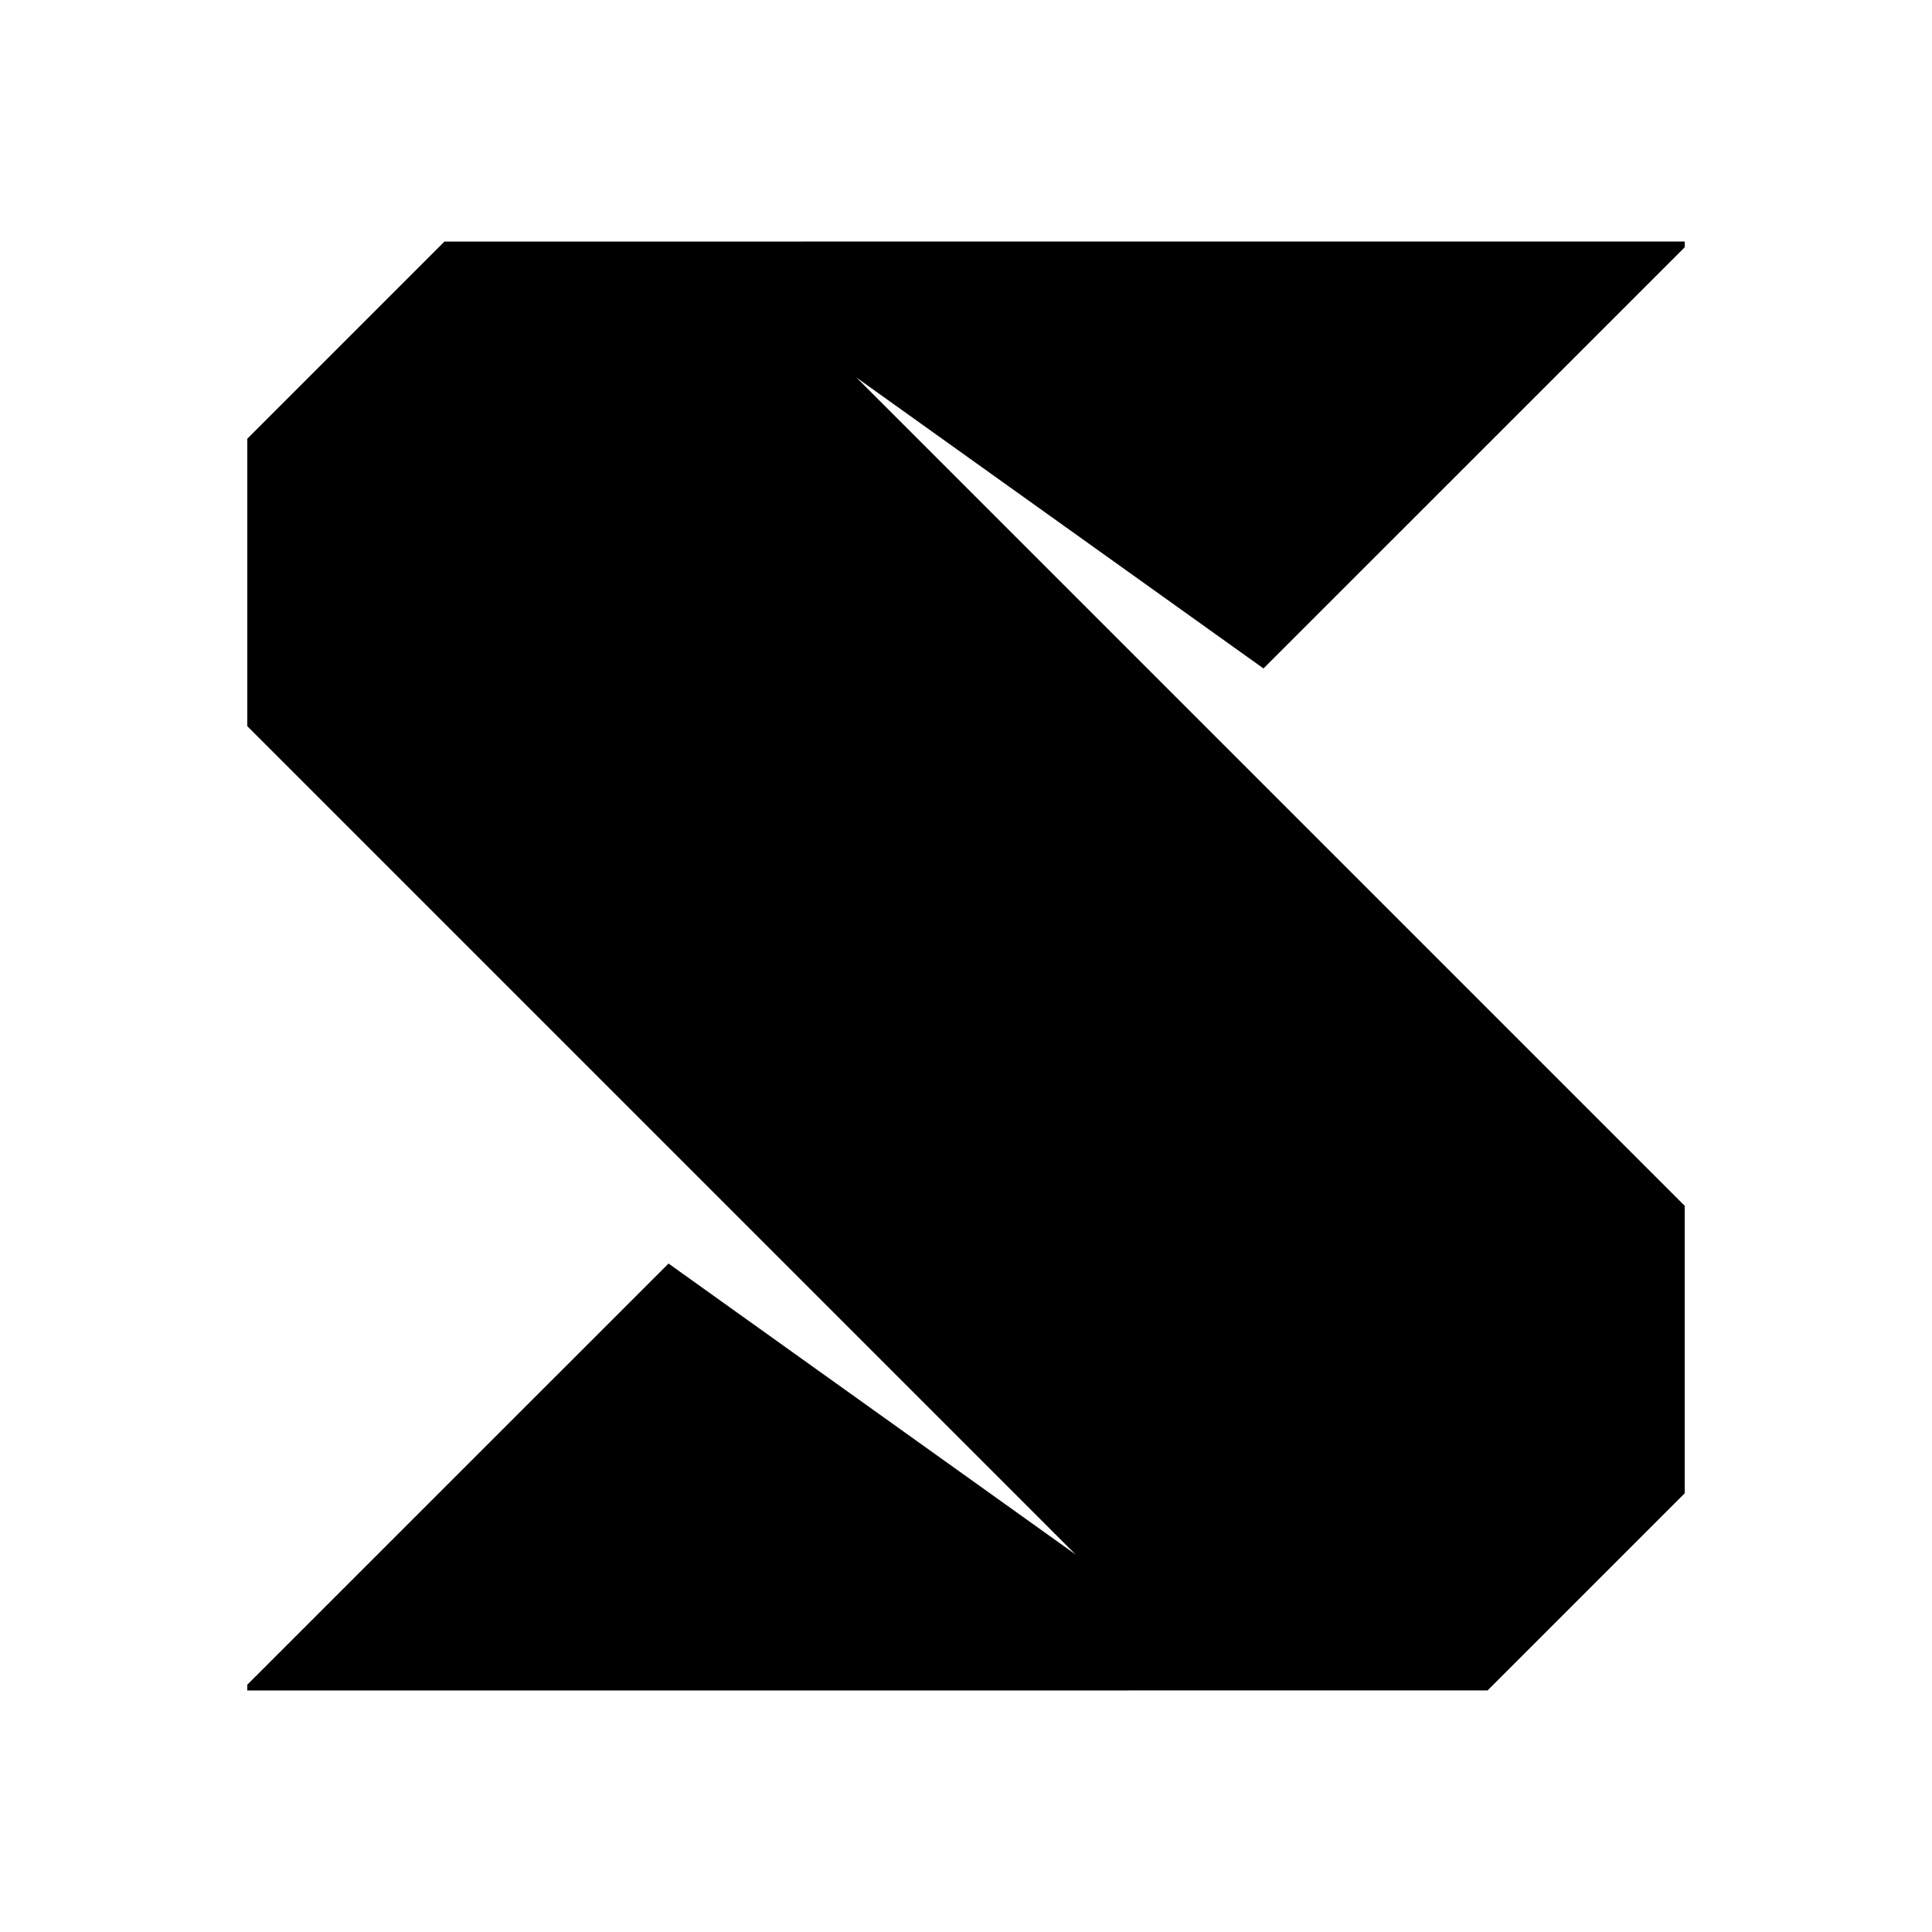 <?xml version="1.0" encoding="UTF-8" standalone="no"?>
<svg
   id="Layer_1"
   data-name="Layer 1"
   viewBox="0 0 24 24"
   version="1.1"
   sodipodi:docname="sweech.svg"
   inkscape:version="1.1.1 (3bf5ae0d25, 2021-09-20)"
   xmlns:inkscape="http://www.inkscape.org/namespaces/inkscape"
   xmlns:sodipodi="http://sodipodi.sourceforge.net/DTD/sodipodi-0.dtd"
   xmlns="http://www.w3.org/2000/svg"
   xmlns:svg="http://www.w3.org/2000/svg">
  <defs
     id="defs7" />
  <sodipodi:namedview
     id="namedview5"
     pagecolor="#ffffff"
     bordercolor="#666666"
     borderopacity="1.0"
     inkscape:pageshadow="2"
     inkscape:pageopacity="0.0"
     inkscape:pagecheckerboard="0"
     showgrid="false"
     inkscape:zoom="32.375"
     inkscape:cx="11.984556"
     inkscape:cy="12"
     inkscape:window-width="2560"
     inkscape:window-height="1015"
     inkscape:window-x="0"
     inkscape:window-y="32"
     inkscape:window-maximized="1"
     inkscape:current-layer="Layer_1" />
  <polygon
     points="2.08,4.722 2.08,8.69 8.695,15.305 13.513,20.123 7.894,16.107 2.08,21.92 2.08,22 19.199,21.999 21.92,19.278 21.92,15.31 15.305,8.695 10.487,3.877 16.106,7.893 21.92,2.08 21.92,2 4.801,2.001 "
     id="polygon2"
     transform="matrix(0.9,0,0,0.9,1.2,1.2)" />
</svg>
